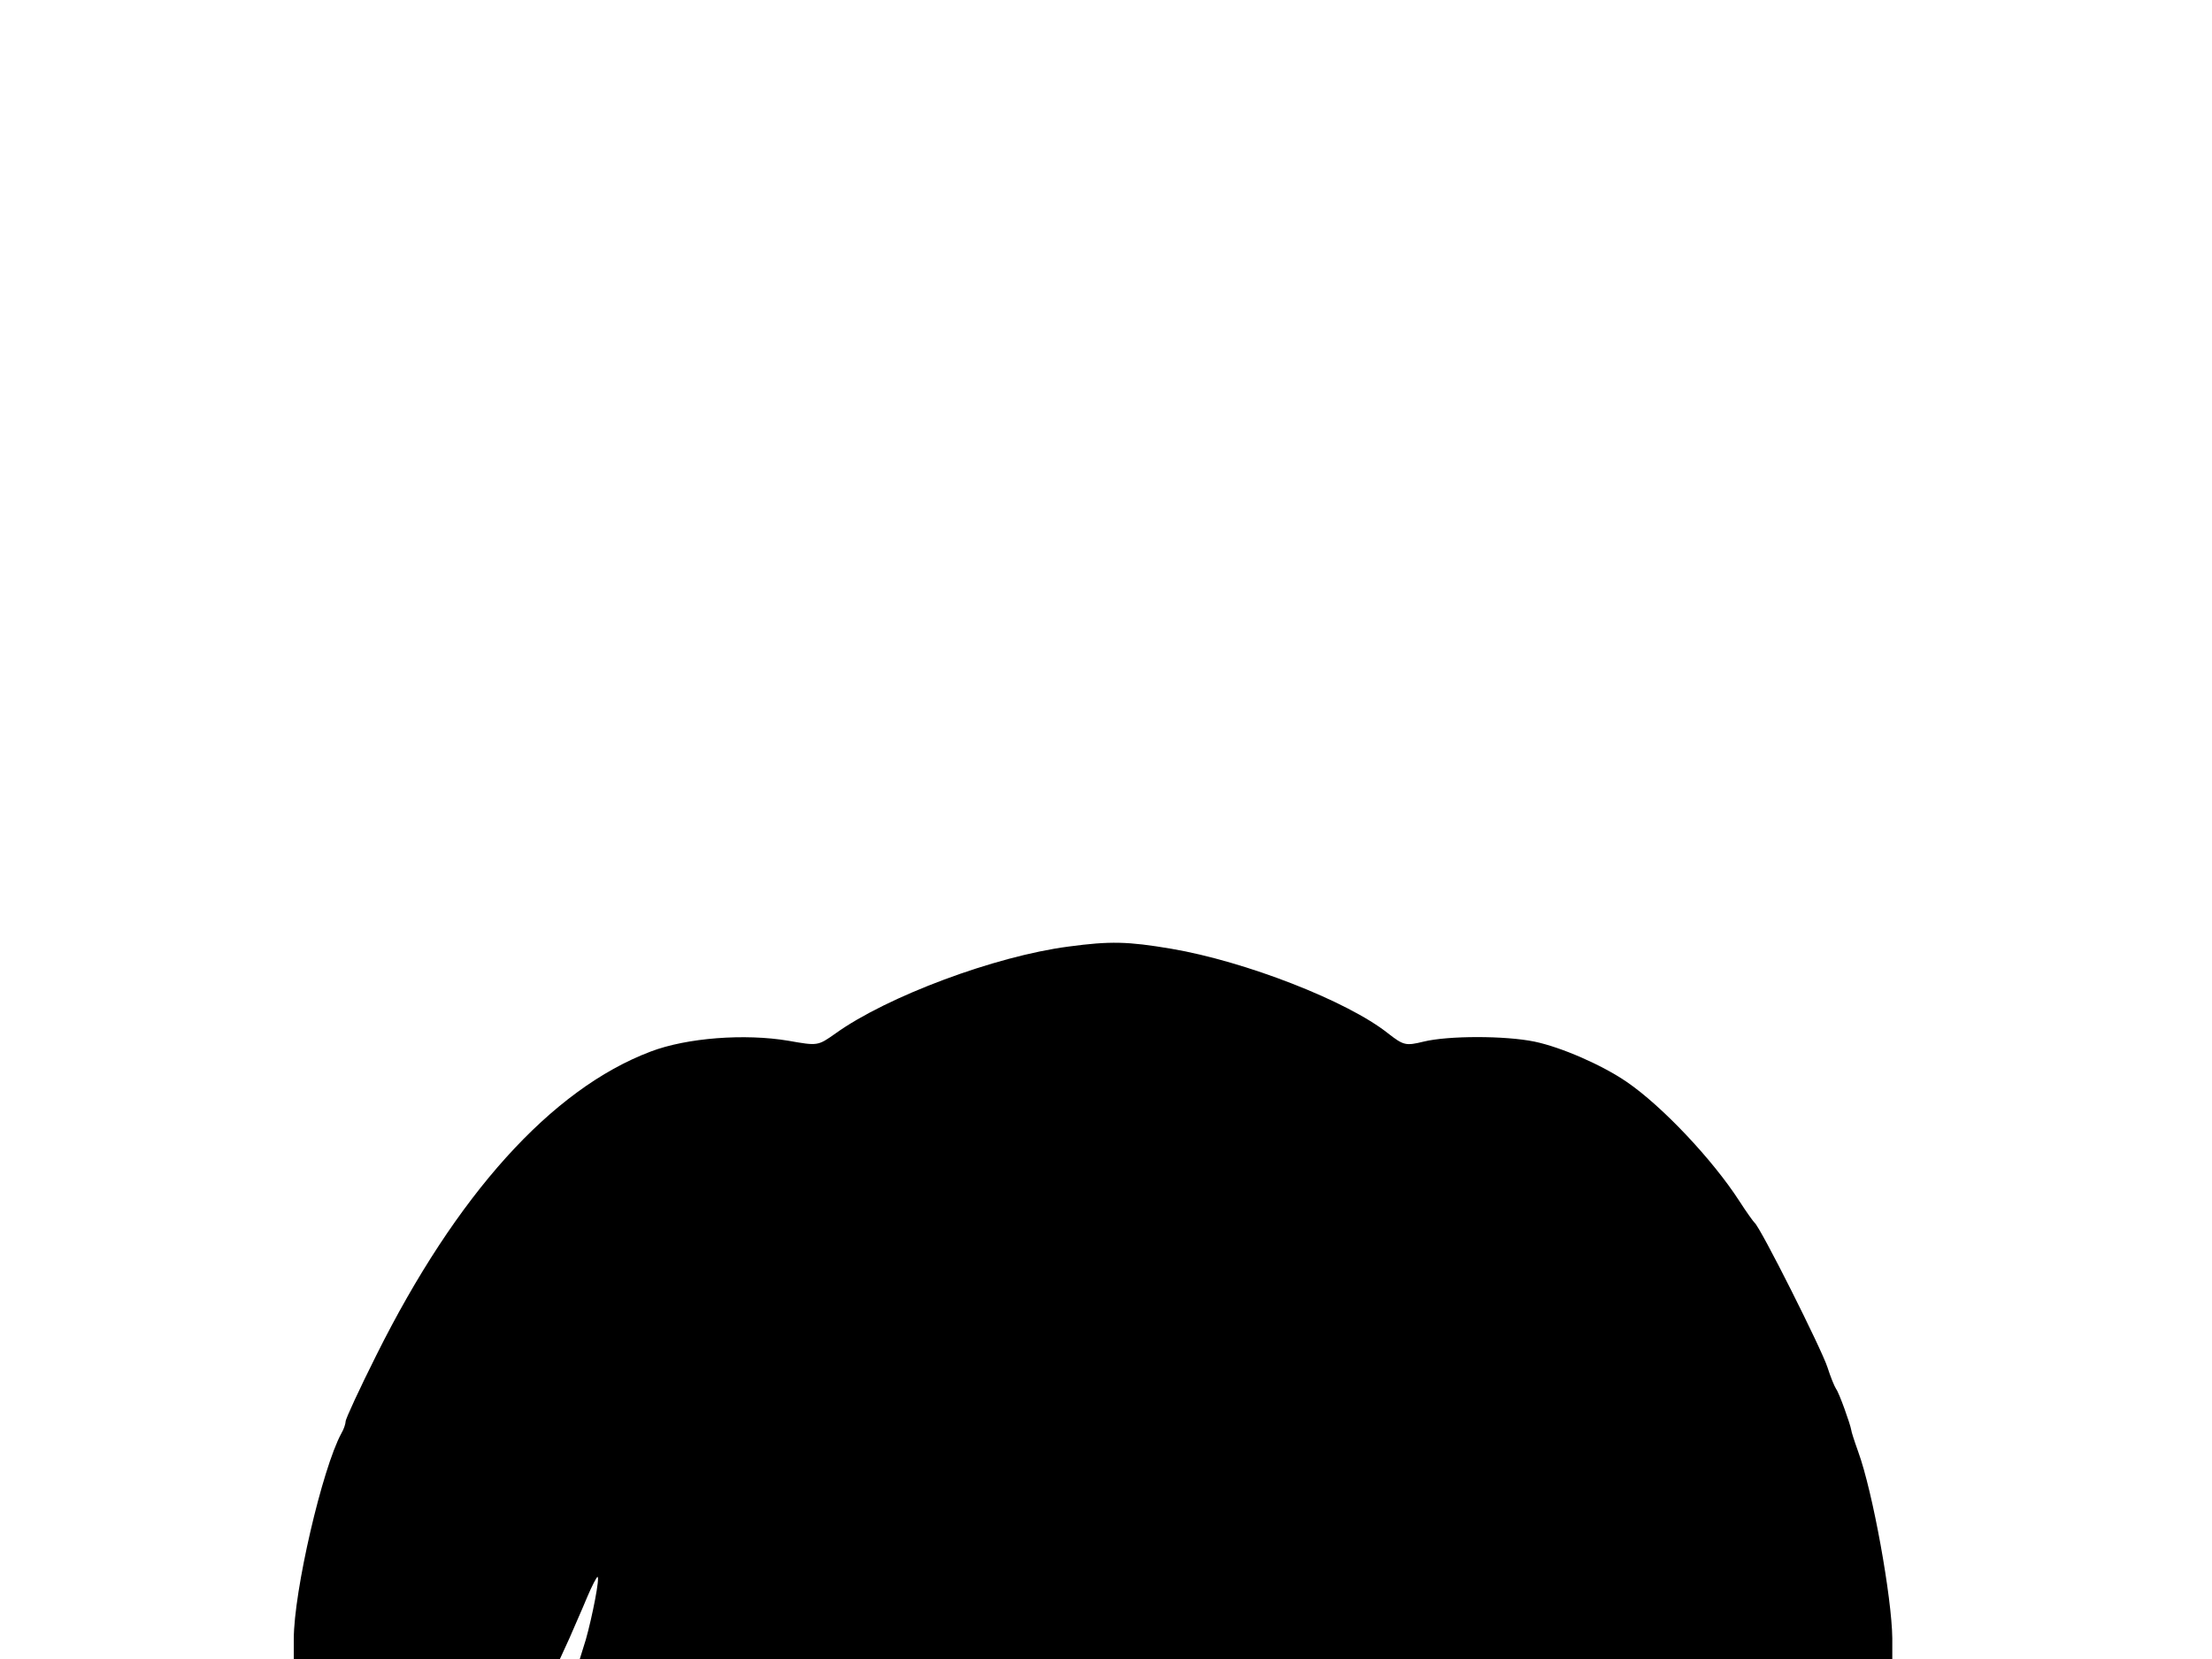 <svg xmlns="http://www.w3.org/2000/svg" width="682.667" height="512" version="1.0" viewBox="0 0 512 384"><path d="M247.3 219.1c-16.9 2.2-41.9 11.5-53.9 20.1-4.1 2.9-4.1 2.9-10.9 1.7-10.1-1.7-23.5-.7-31.9 2.5-23 8.7-45 33.2-63.5 70.3-3.9 7.8-7.1 14.7-7.1 15.3 0 .5-.4 1.8-1 2.8-4.4 8.1-11 36.5-11 47.6v4.6h61.6l2.2-4.8c1.1-2.6 3-6.8 4.1-9.5 1.1-2.6 2.2-4.7 2.4-4.7.6 0-1.2 9.2-2.7 14.5l-1.4 4.5H438v-4.8c-.1-9.4-4.5-33.9-7.9-43.2-.9-2.5-1.6-4.7-1.6-5-.2-1.3-2.8-8.6-3.5-9.5-.4-.6-1.3-2.8-2-5-1.3-4.1-15.6-32.6-16.9-33.5-.3-.3-1.9-2.5-3.5-5-6.2-9.6-17.9-22-26.1-27.6-5.7-3.9-15.1-8-21.3-9.3-6.8-1.4-20-1.4-25.7 0-4.1 1-4.6.9-8.2-1.9-9.4-7.5-33.1-16.7-50.2-19.6-10.1-1.7-14.1-1.8-23.8-.5"/></svg>